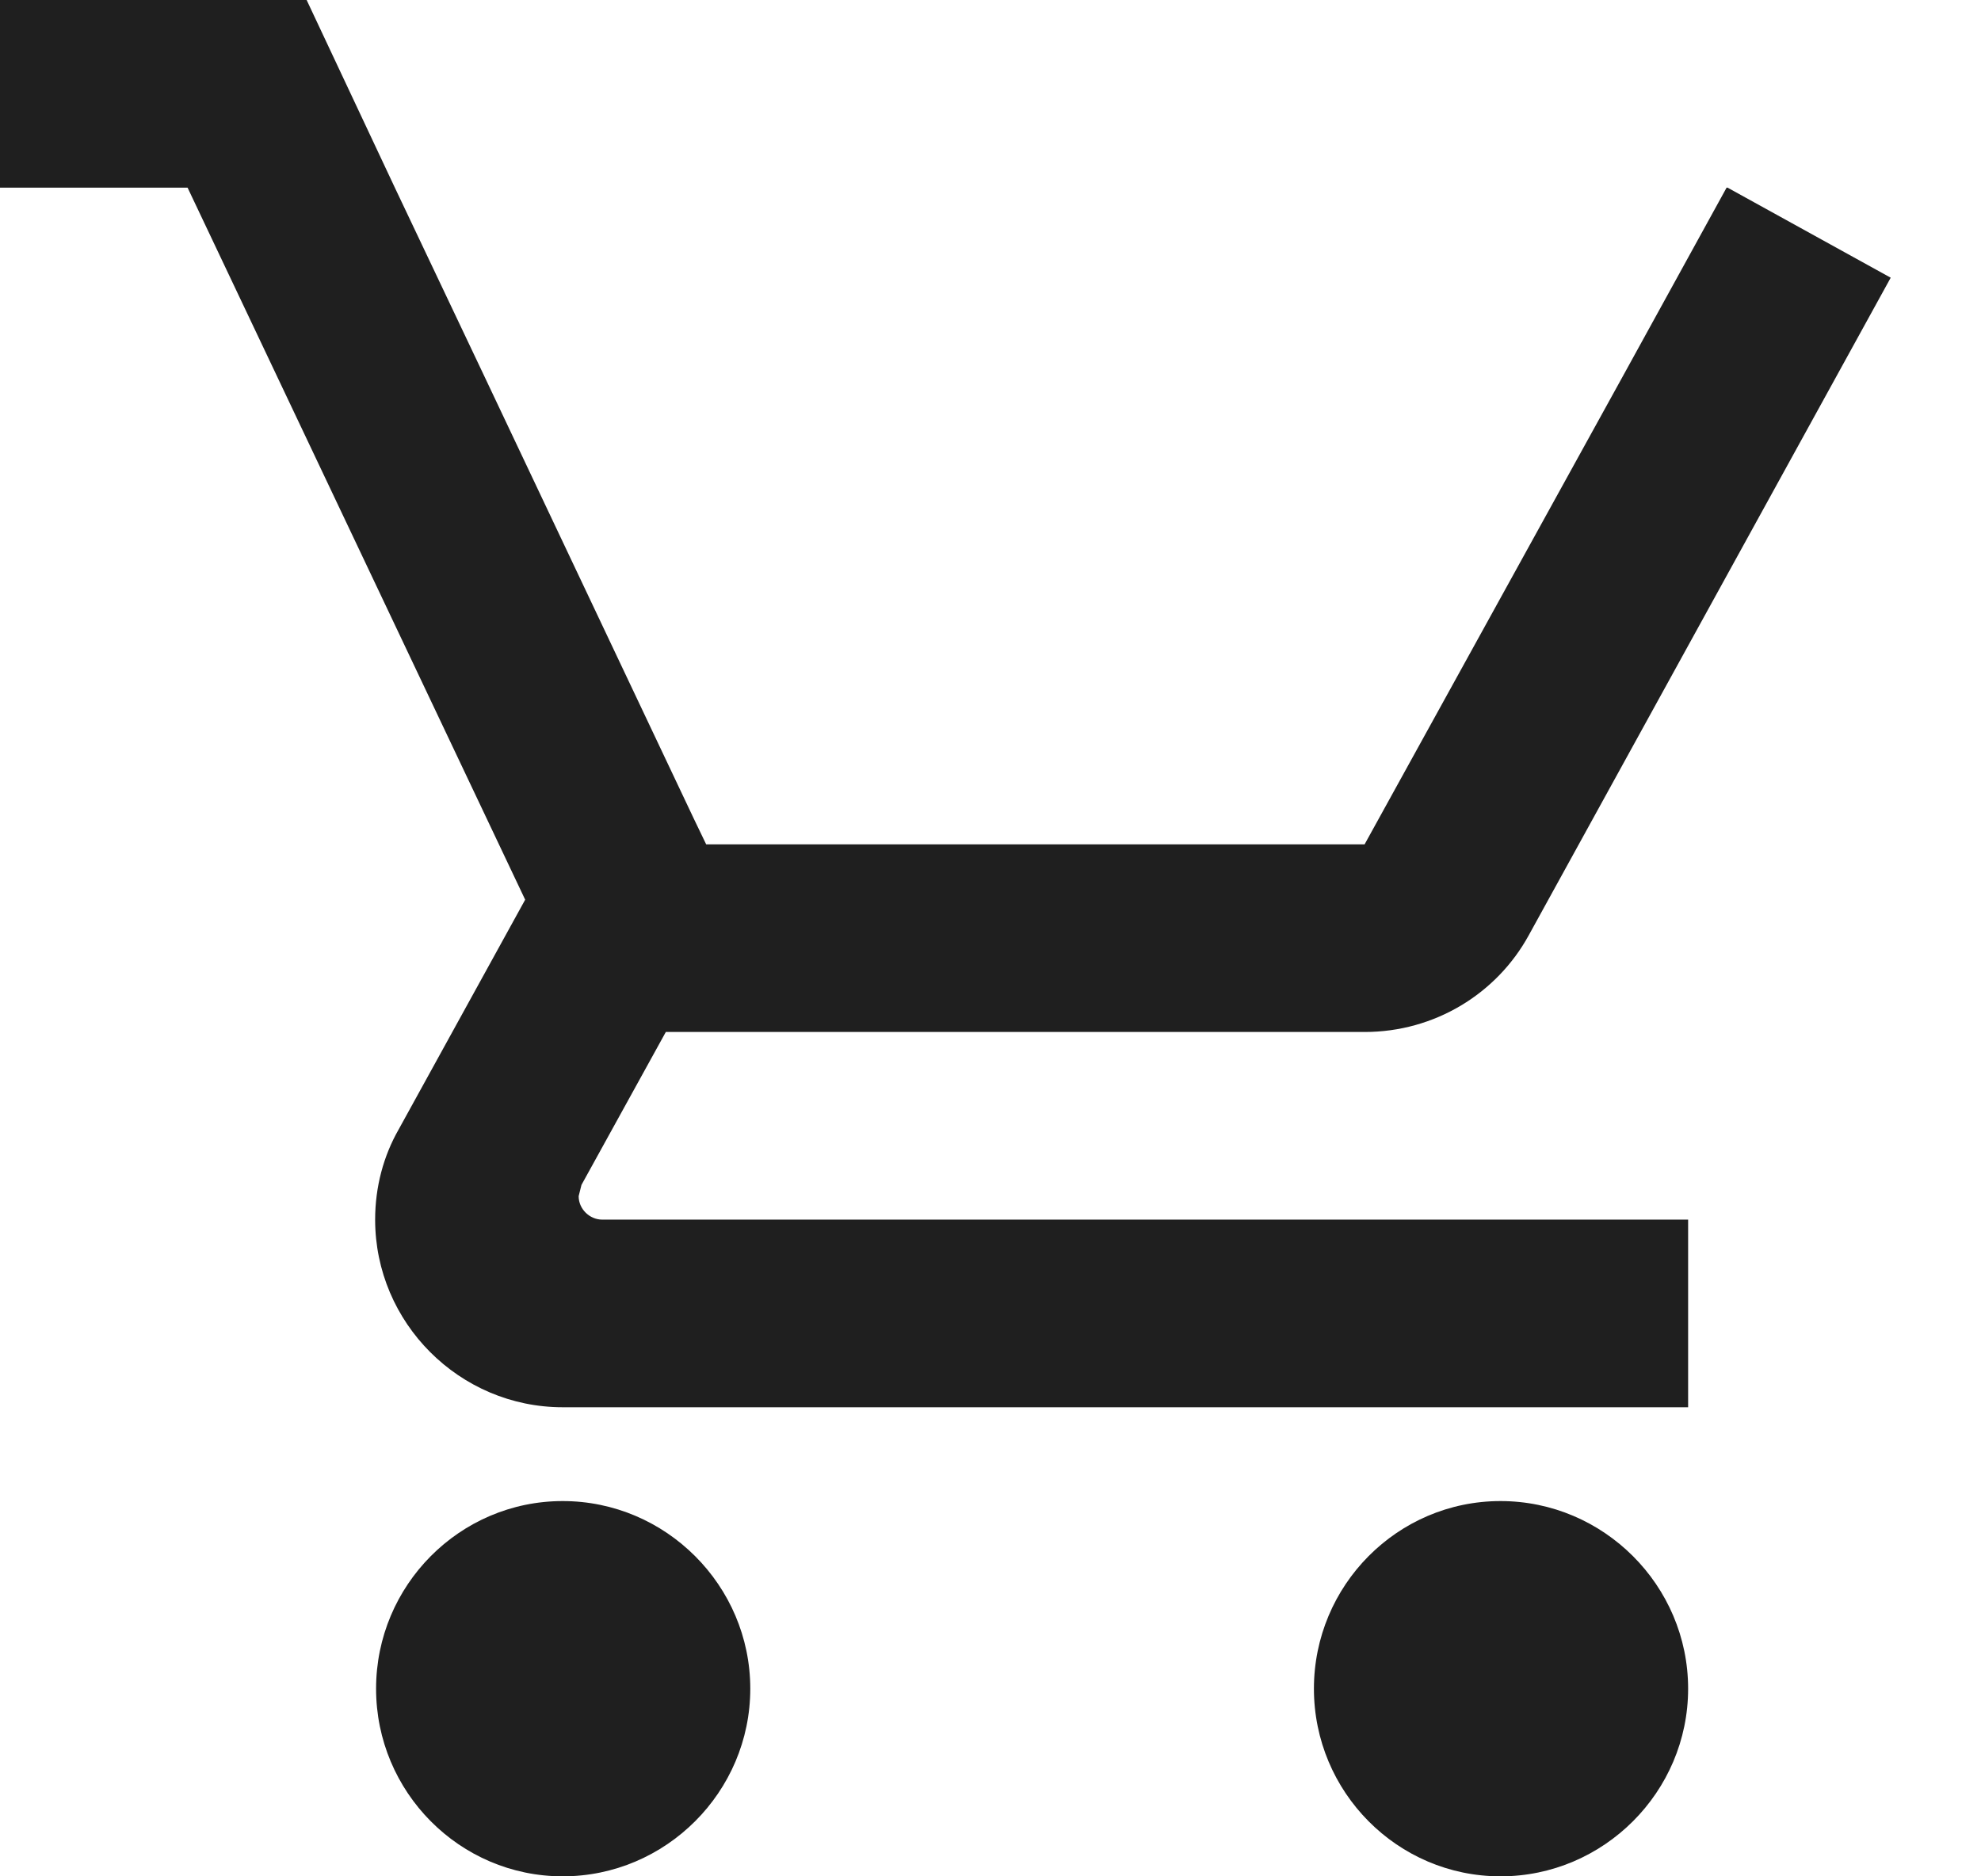 <svg width="19" height="18" viewBox="0 0 19 18" fill="none" xmlns="http://www.w3.org/2000/svg">
<path fill-rule="evenodd" clip-rule="evenodd" d="M5.397 14.4C4.408 14.4 3.607 15.21 3.607 16.2C3.607 17.19 4.408 18 5.397 18C6.386 18 7.196 17.19 7.196 16.2C7.196 15.21 6.386 14.4 5.397 14.4Z" fill="#1F1F1F"/>
<path fill-rule="evenodd" clip-rule="evenodd" d="M14.392 14.4C13.402 14.4 12.602 15.21 12.602 16.2C12.602 17.19 13.402 18 14.392 18C15.381 18 16.191 17.19 16.191 16.2C16.191 15.21 15.381 14.4 14.392 14.4Z" fill="#1F1F1F"/>
<path fill-rule="evenodd" clip-rule="evenodd" d="M5.55 11.475L5.577 11.367L6.386 9.9H13.088C13.762 9.9 14.356 9.531 14.662 8.973L18.134 2.664L16.569 1.8H16.56L15.57 3.6L13.088 8.1H6.773L6.656 7.857L4.641 3.6L3.787 1.8L2.941 0H0V1.8H1.799L5.037 8.631L3.823 10.836C3.679 11.088 3.598 11.385 3.598 11.7C3.598 12.69 4.407 13.5 5.397 13.5H16.191V11.7H5.775C5.658 11.7 5.55 11.601 5.55 11.475Z" fill="#1F1F1F"/>
</svg>
